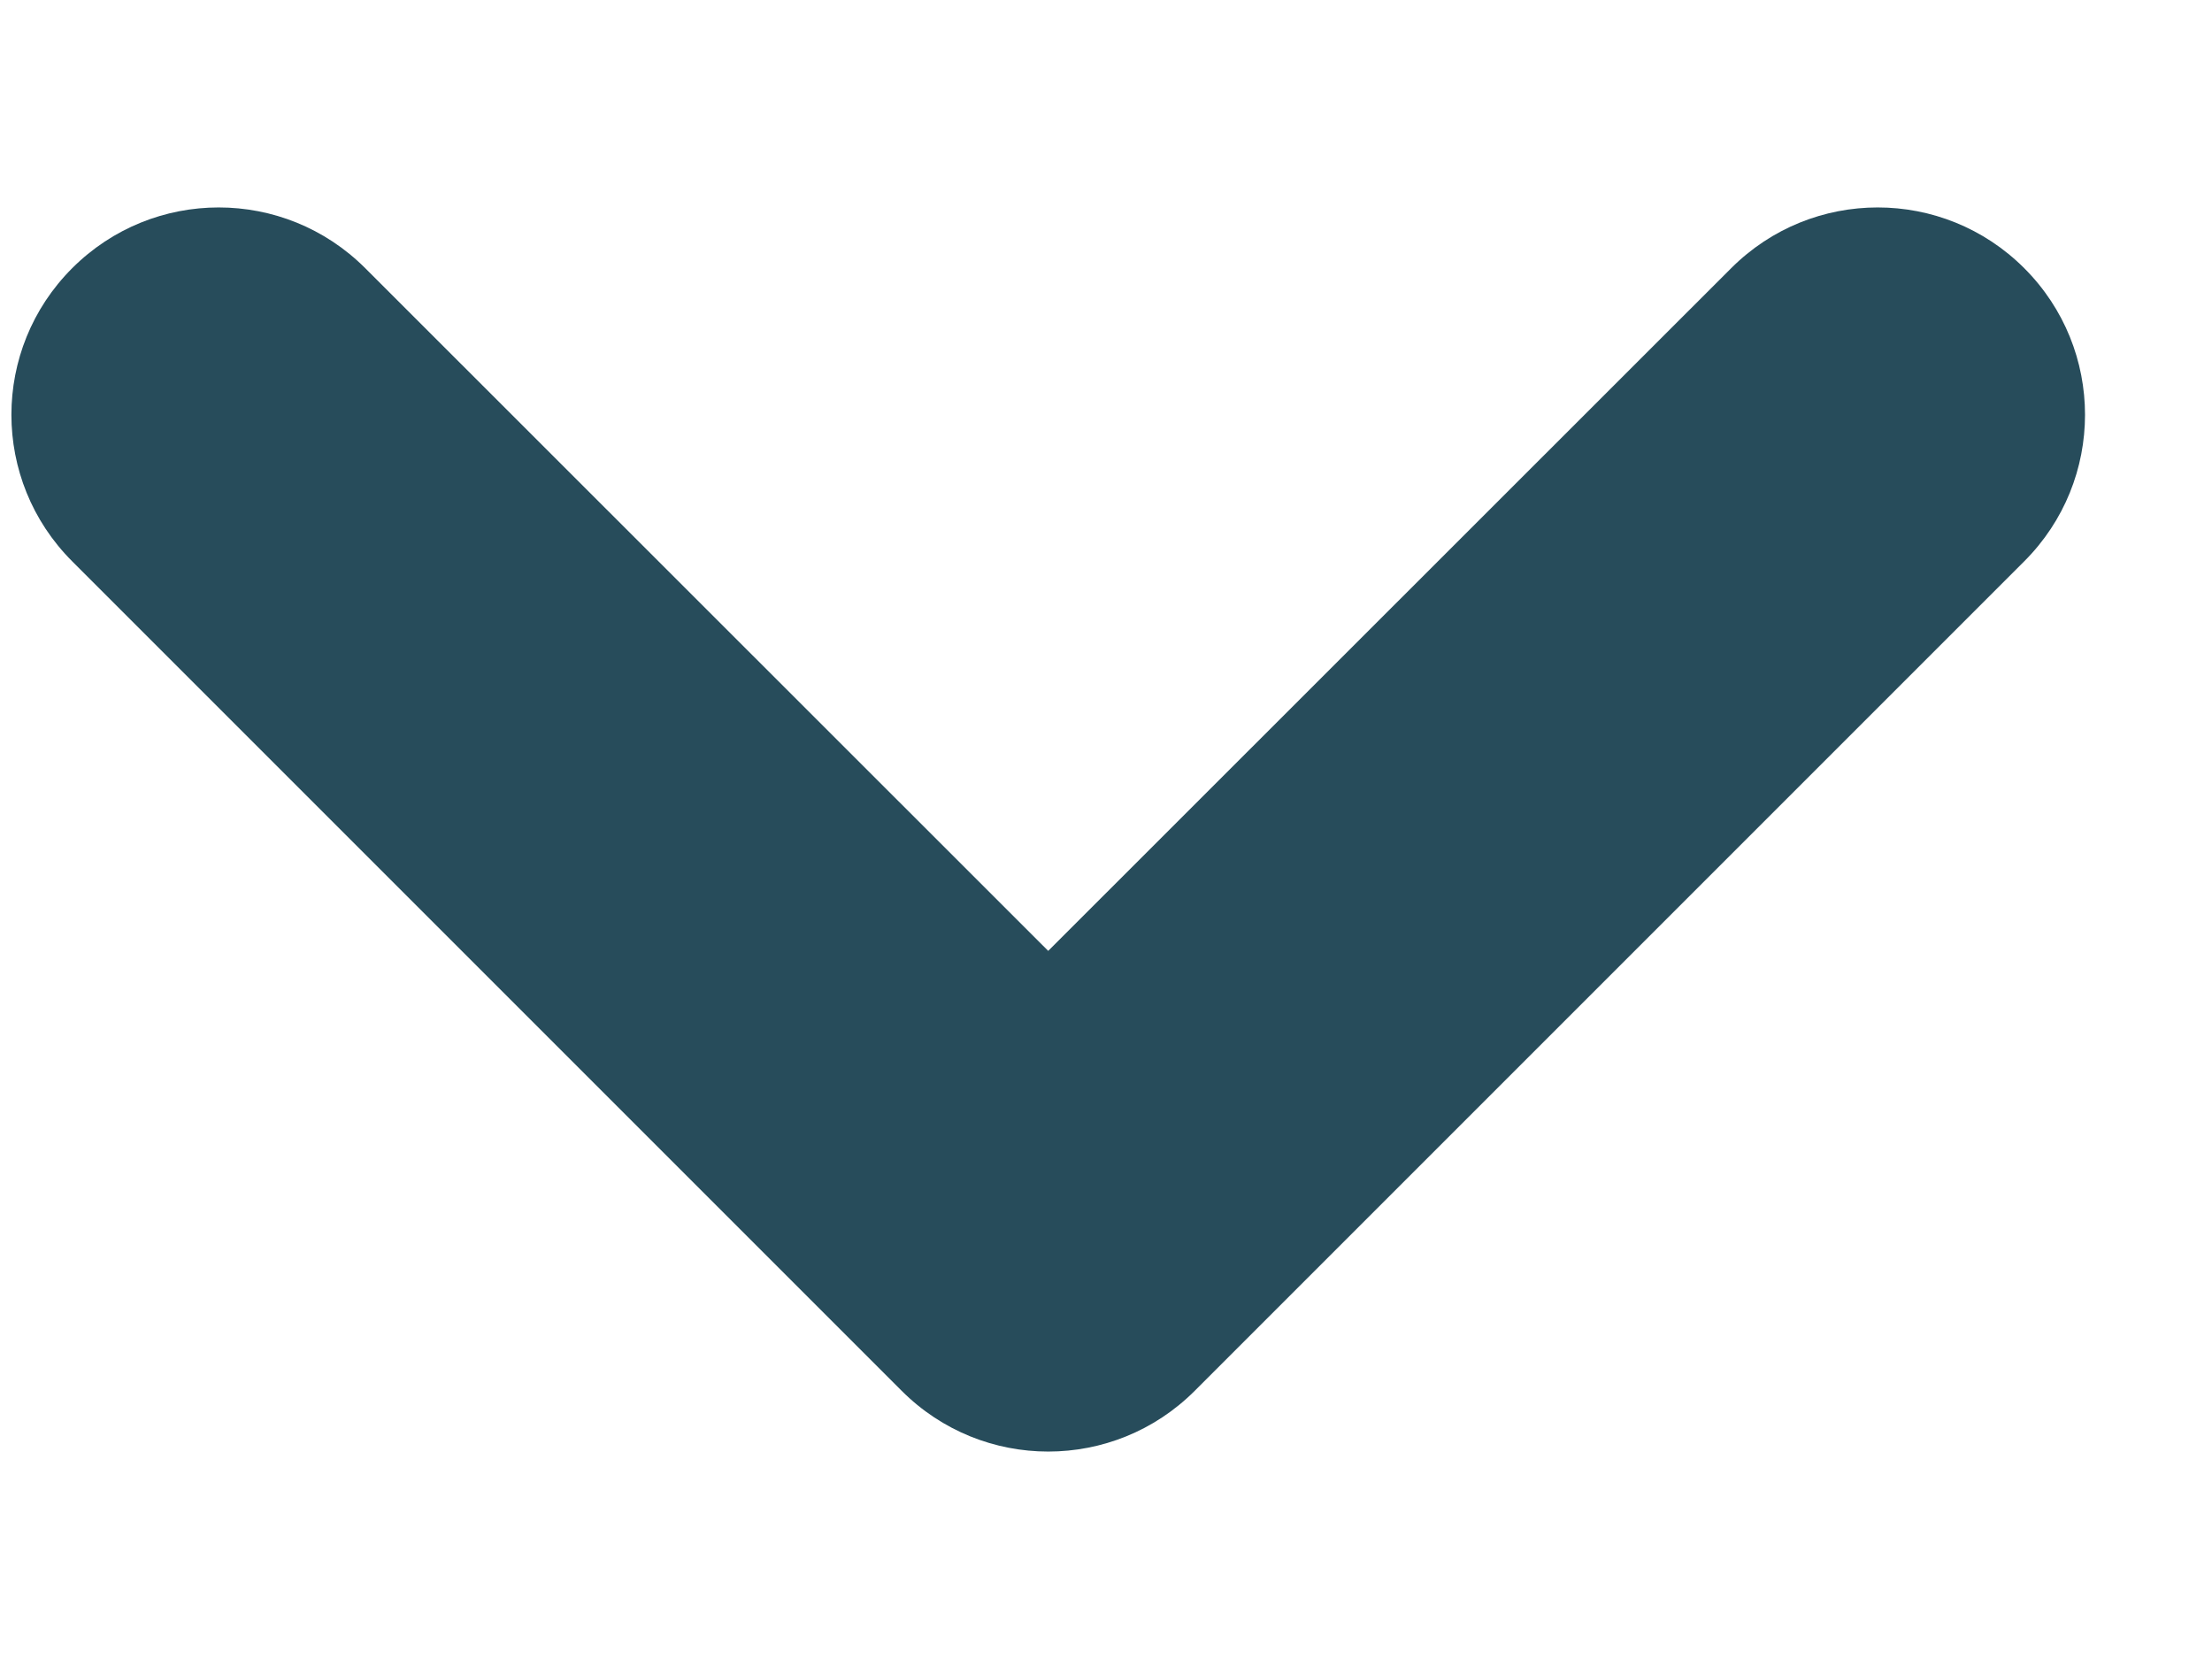 <svg width="8" height="6" viewBox="0 0 8 6" fill="none" xmlns="http://www.w3.org/2000/svg">
<path fill-rule="evenodd" clip-rule="evenodd" d="M0.261 0.97C0.554 0.677 1.028 0.677 1.321 0.97L3.791 3.439L6.261 0.97C6.554 0.677 7.028 0.677 7.321 0.97C7.614 1.263 7.614 1.737 7.321 2.03L4.321 5.03C4.028 5.323 3.554 5.323 3.261 5.03L0.261 2.03C-0.032 1.737 -0.032 1.263 0.261 0.97Z" fill="#274C5B"/>
</svg>
